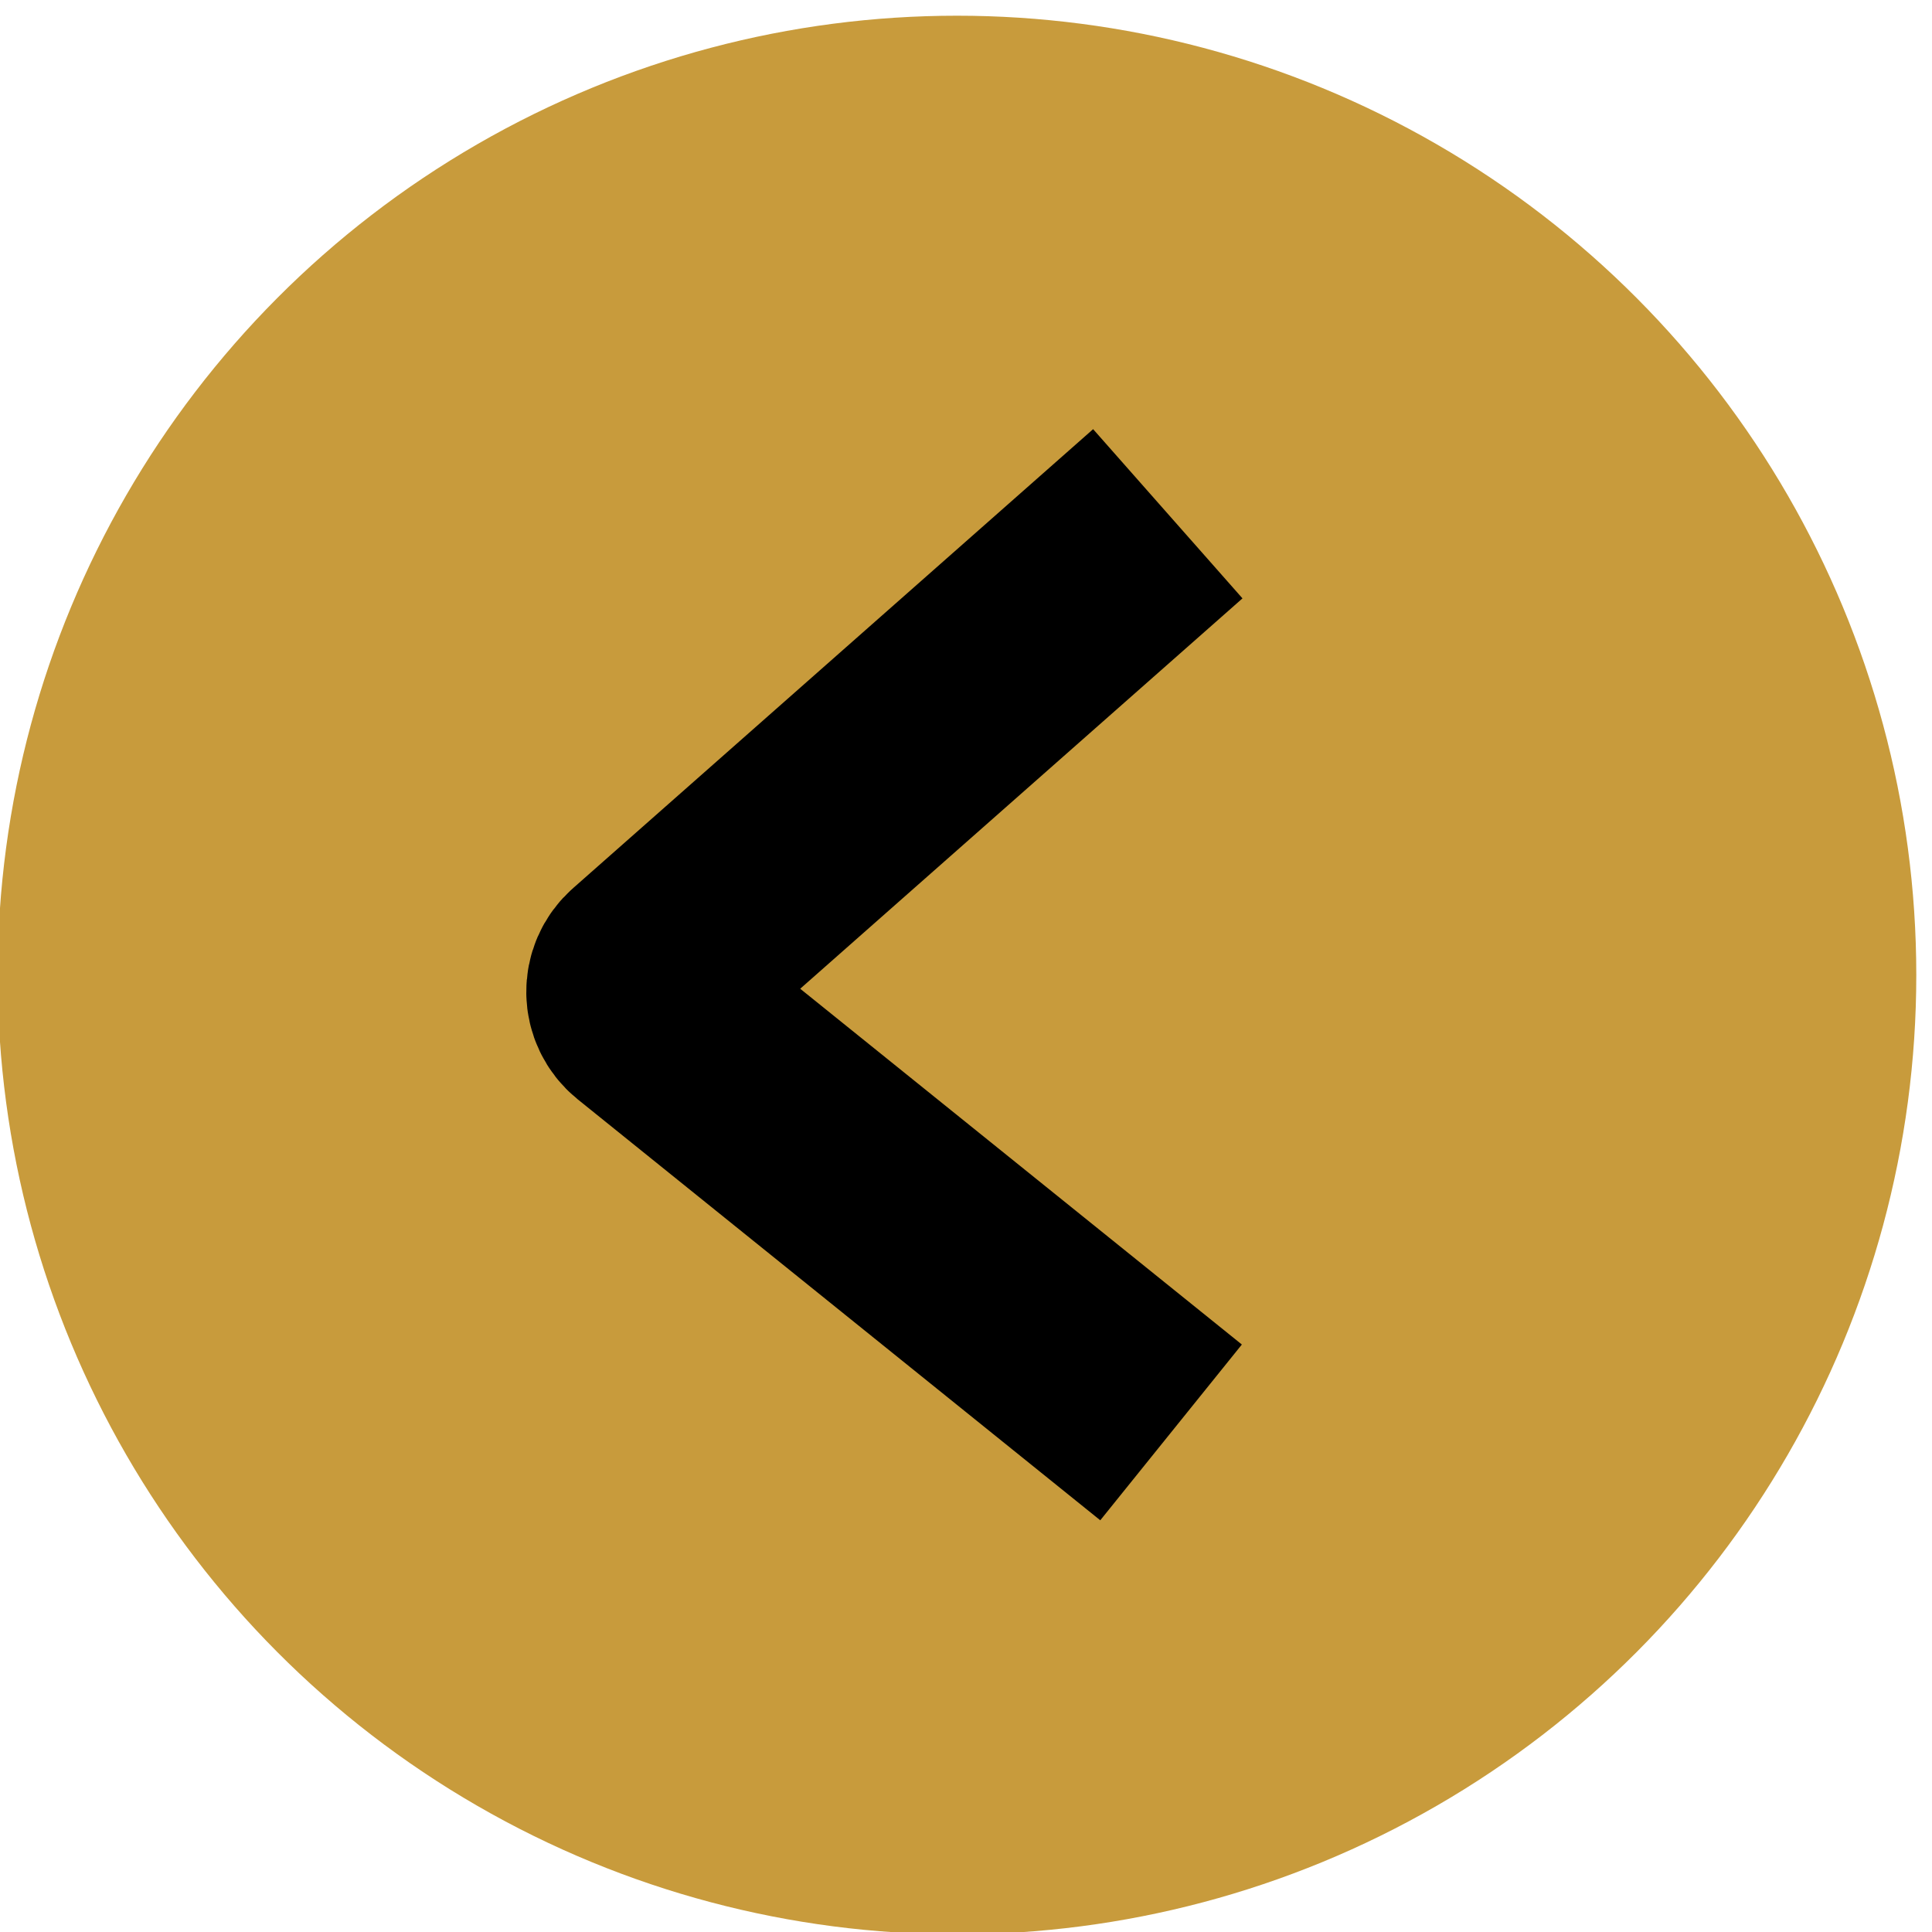 <?xml version="1.0" encoding="UTF-8"?>
<!DOCTYPE svg PUBLIC "-//W3C//DTD SVG 1.1//EN" "http://www.w3.org/Graphics/SVG/1.1/DTD/svg11.dtd">
<!-- Creator: CorelDRAW 2021 (64-Bit) -->
<svg xmlns="http://www.w3.org/2000/svg" xml:space="preserve" width="107px" height="107px" version="1.1" style="shape-rendering:geometricPrecision; text-rendering:geometricPrecision; image-rendering:optimizeQuality; fill-rule:evenodd; clip-rule:evenodd"
viewBox="0 0 107 107"
 xmlns:xlink="http://www.w3.org/1999/xlink"
 xmlns:xodm="http://www.corel.com/coreldraw/odm/2003">
 <defs>
  <style type="text/css">
   <![CDATA[
    .str0 {stroke:black;stroke-width:12.5;stroke-linecap:square;stroke-miterlimit:22.926}
    .fil1 {fill:none}
    .fil0 {fill:#C89B3C;fill-rule:nonzero}
   ]]>
  </style>
 </defs>
 <g id="Capa_x0020_1">
  <g id="_1299045674064">
   <circle class="fil0" cx="53" cy="54" r="53.13"/>
   <path class="fil1 str0" d="M59.99 32.59l-24.11 21.28c-0.66,0.57 -0.64,1.6 0.04,2.15l24.07 19.39"/>
  </g>
 </g>
</svg>
